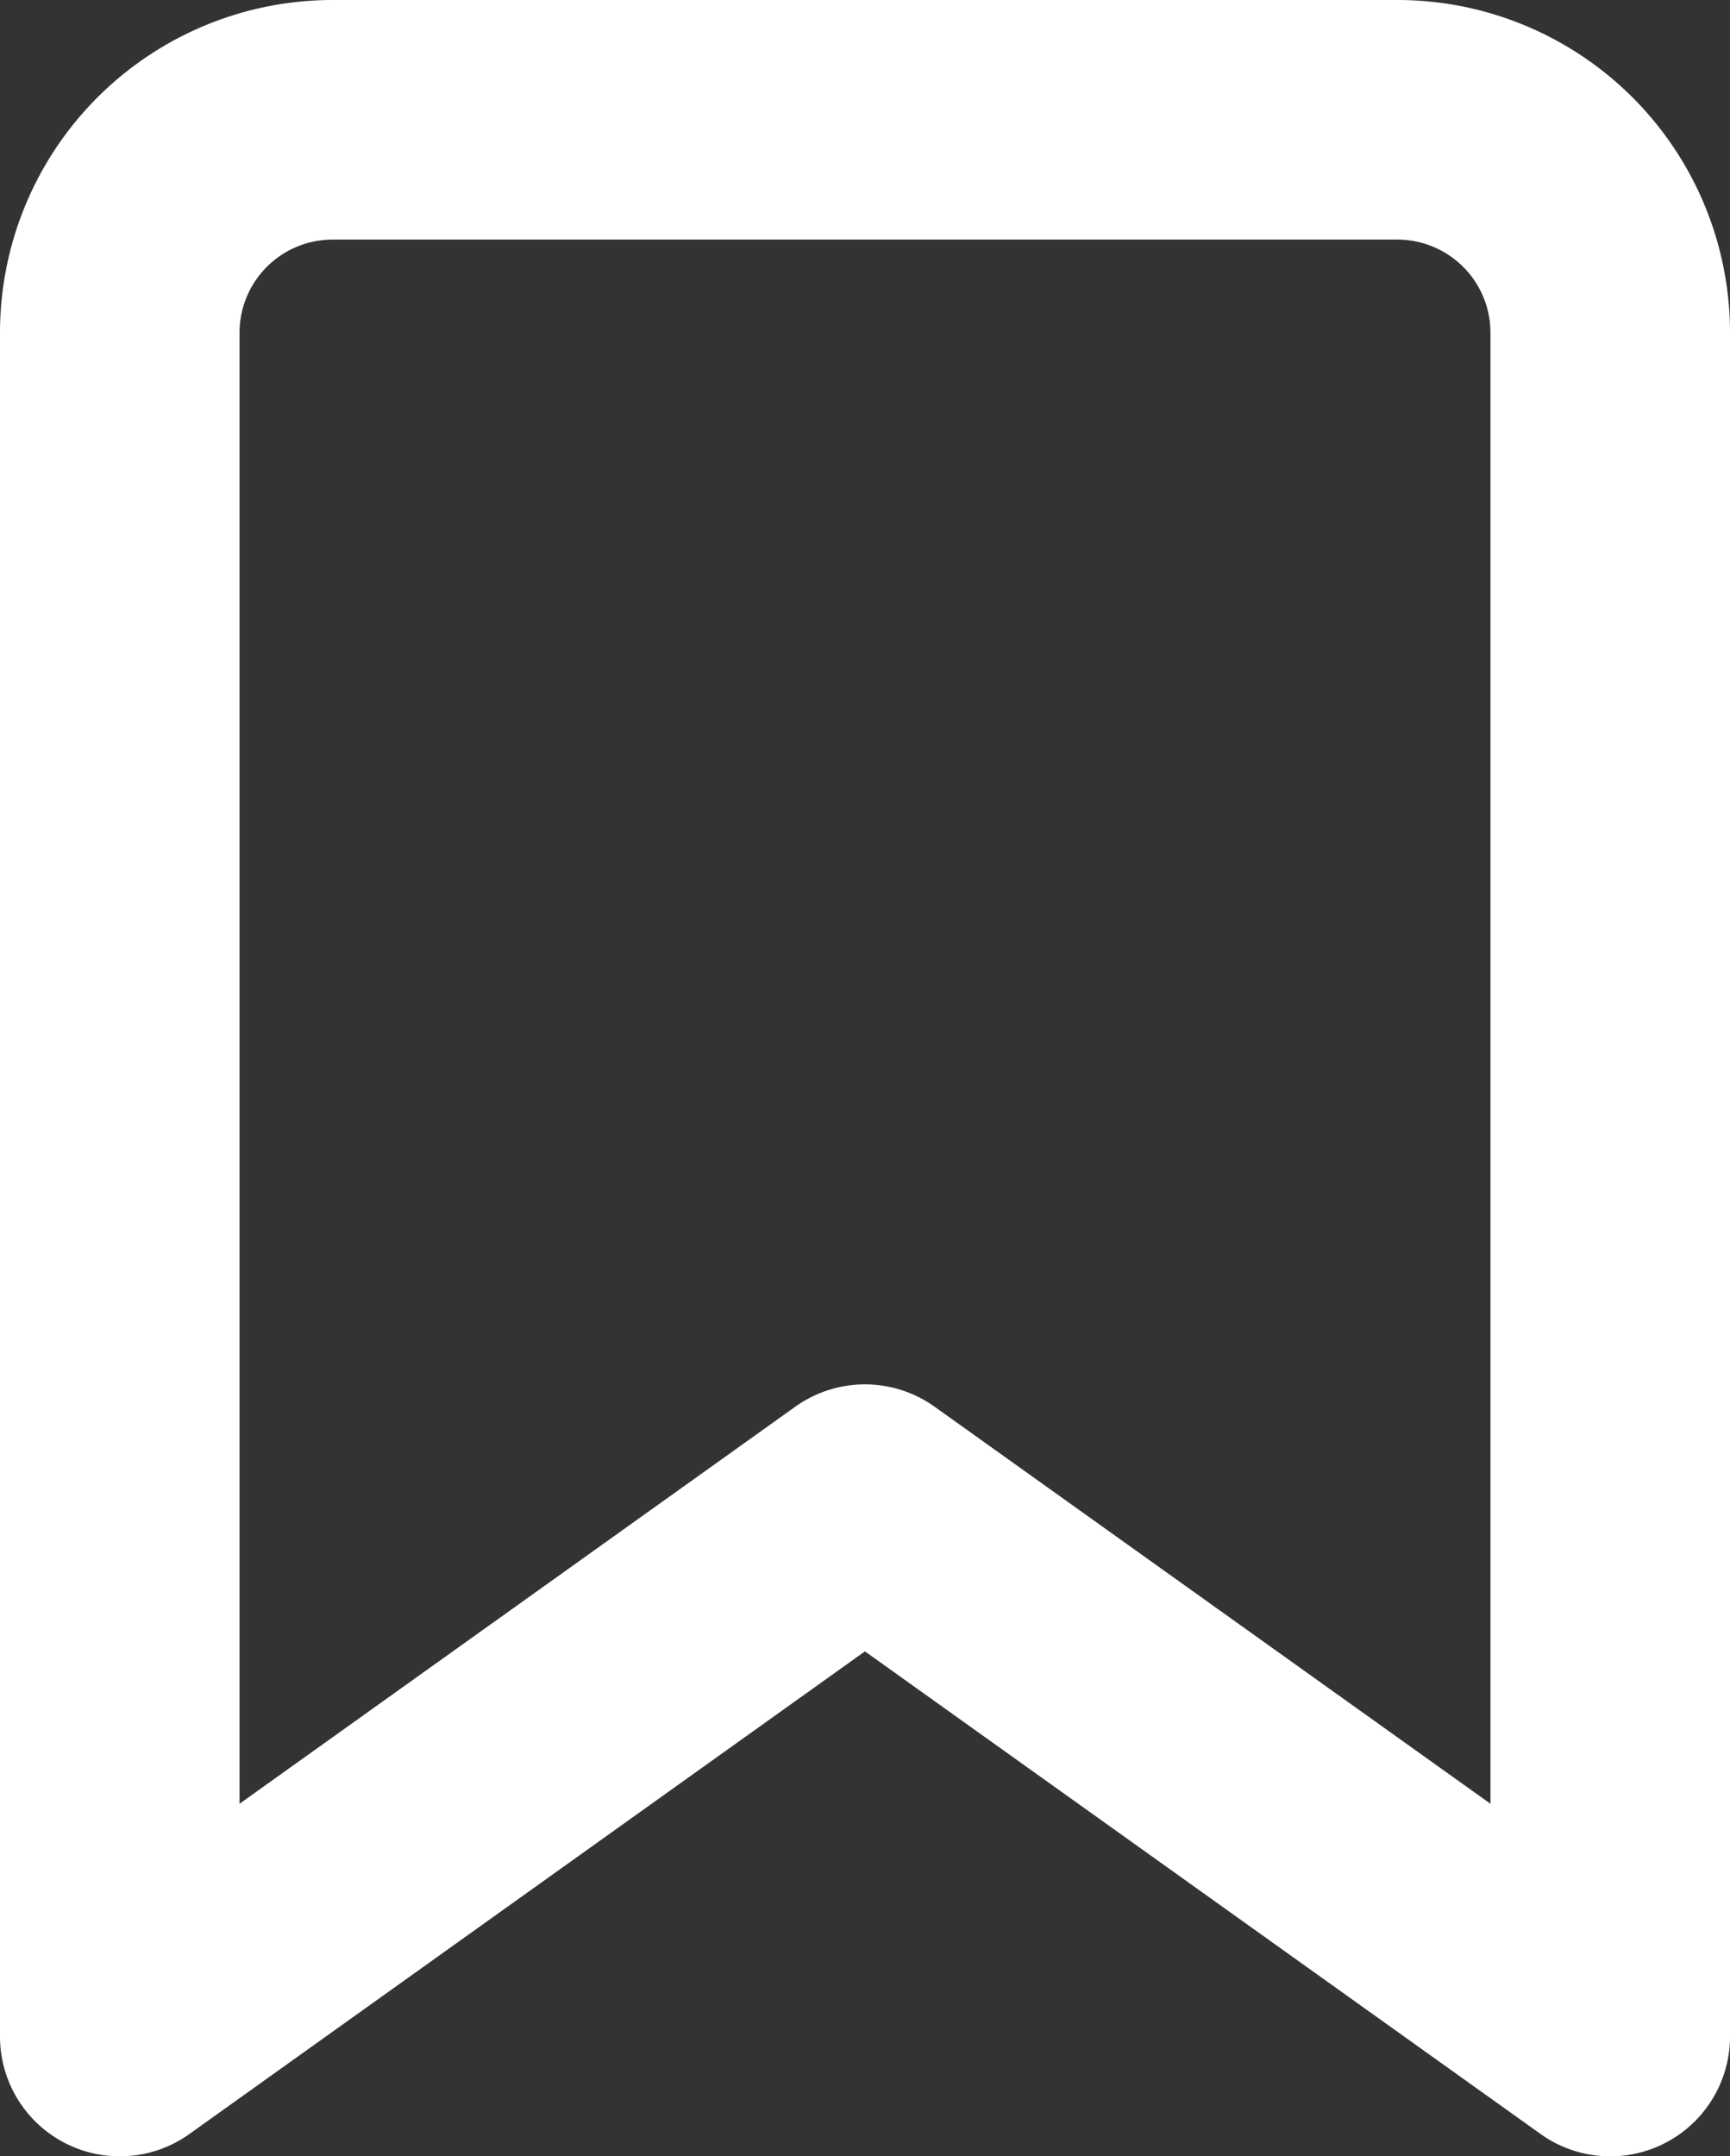 <svg xmlns="http://www.w3.org/2000/svg" width="10.833" height="13.5" viewBox="0 0 10.833 13.5">
  <rect x="0" y="0" width="10.833" height="13.5" fill="#333333" stroke="none"/>
  <path id="ic_bookmark" d="M16.833,16.5l-4.667-3.333L7.5,16.5V5.833A1.333,1.333,0,0,1,8.833,4.5H15.5a1.333,1.333,0,0,1,1.333,1.333Z" transform="translate(-6.75 -3.75)" fill="none" stroke="#fff" stroke-linecap="round" stroke-linejoin="round" stroke-width="1.5"/>
</svg>
